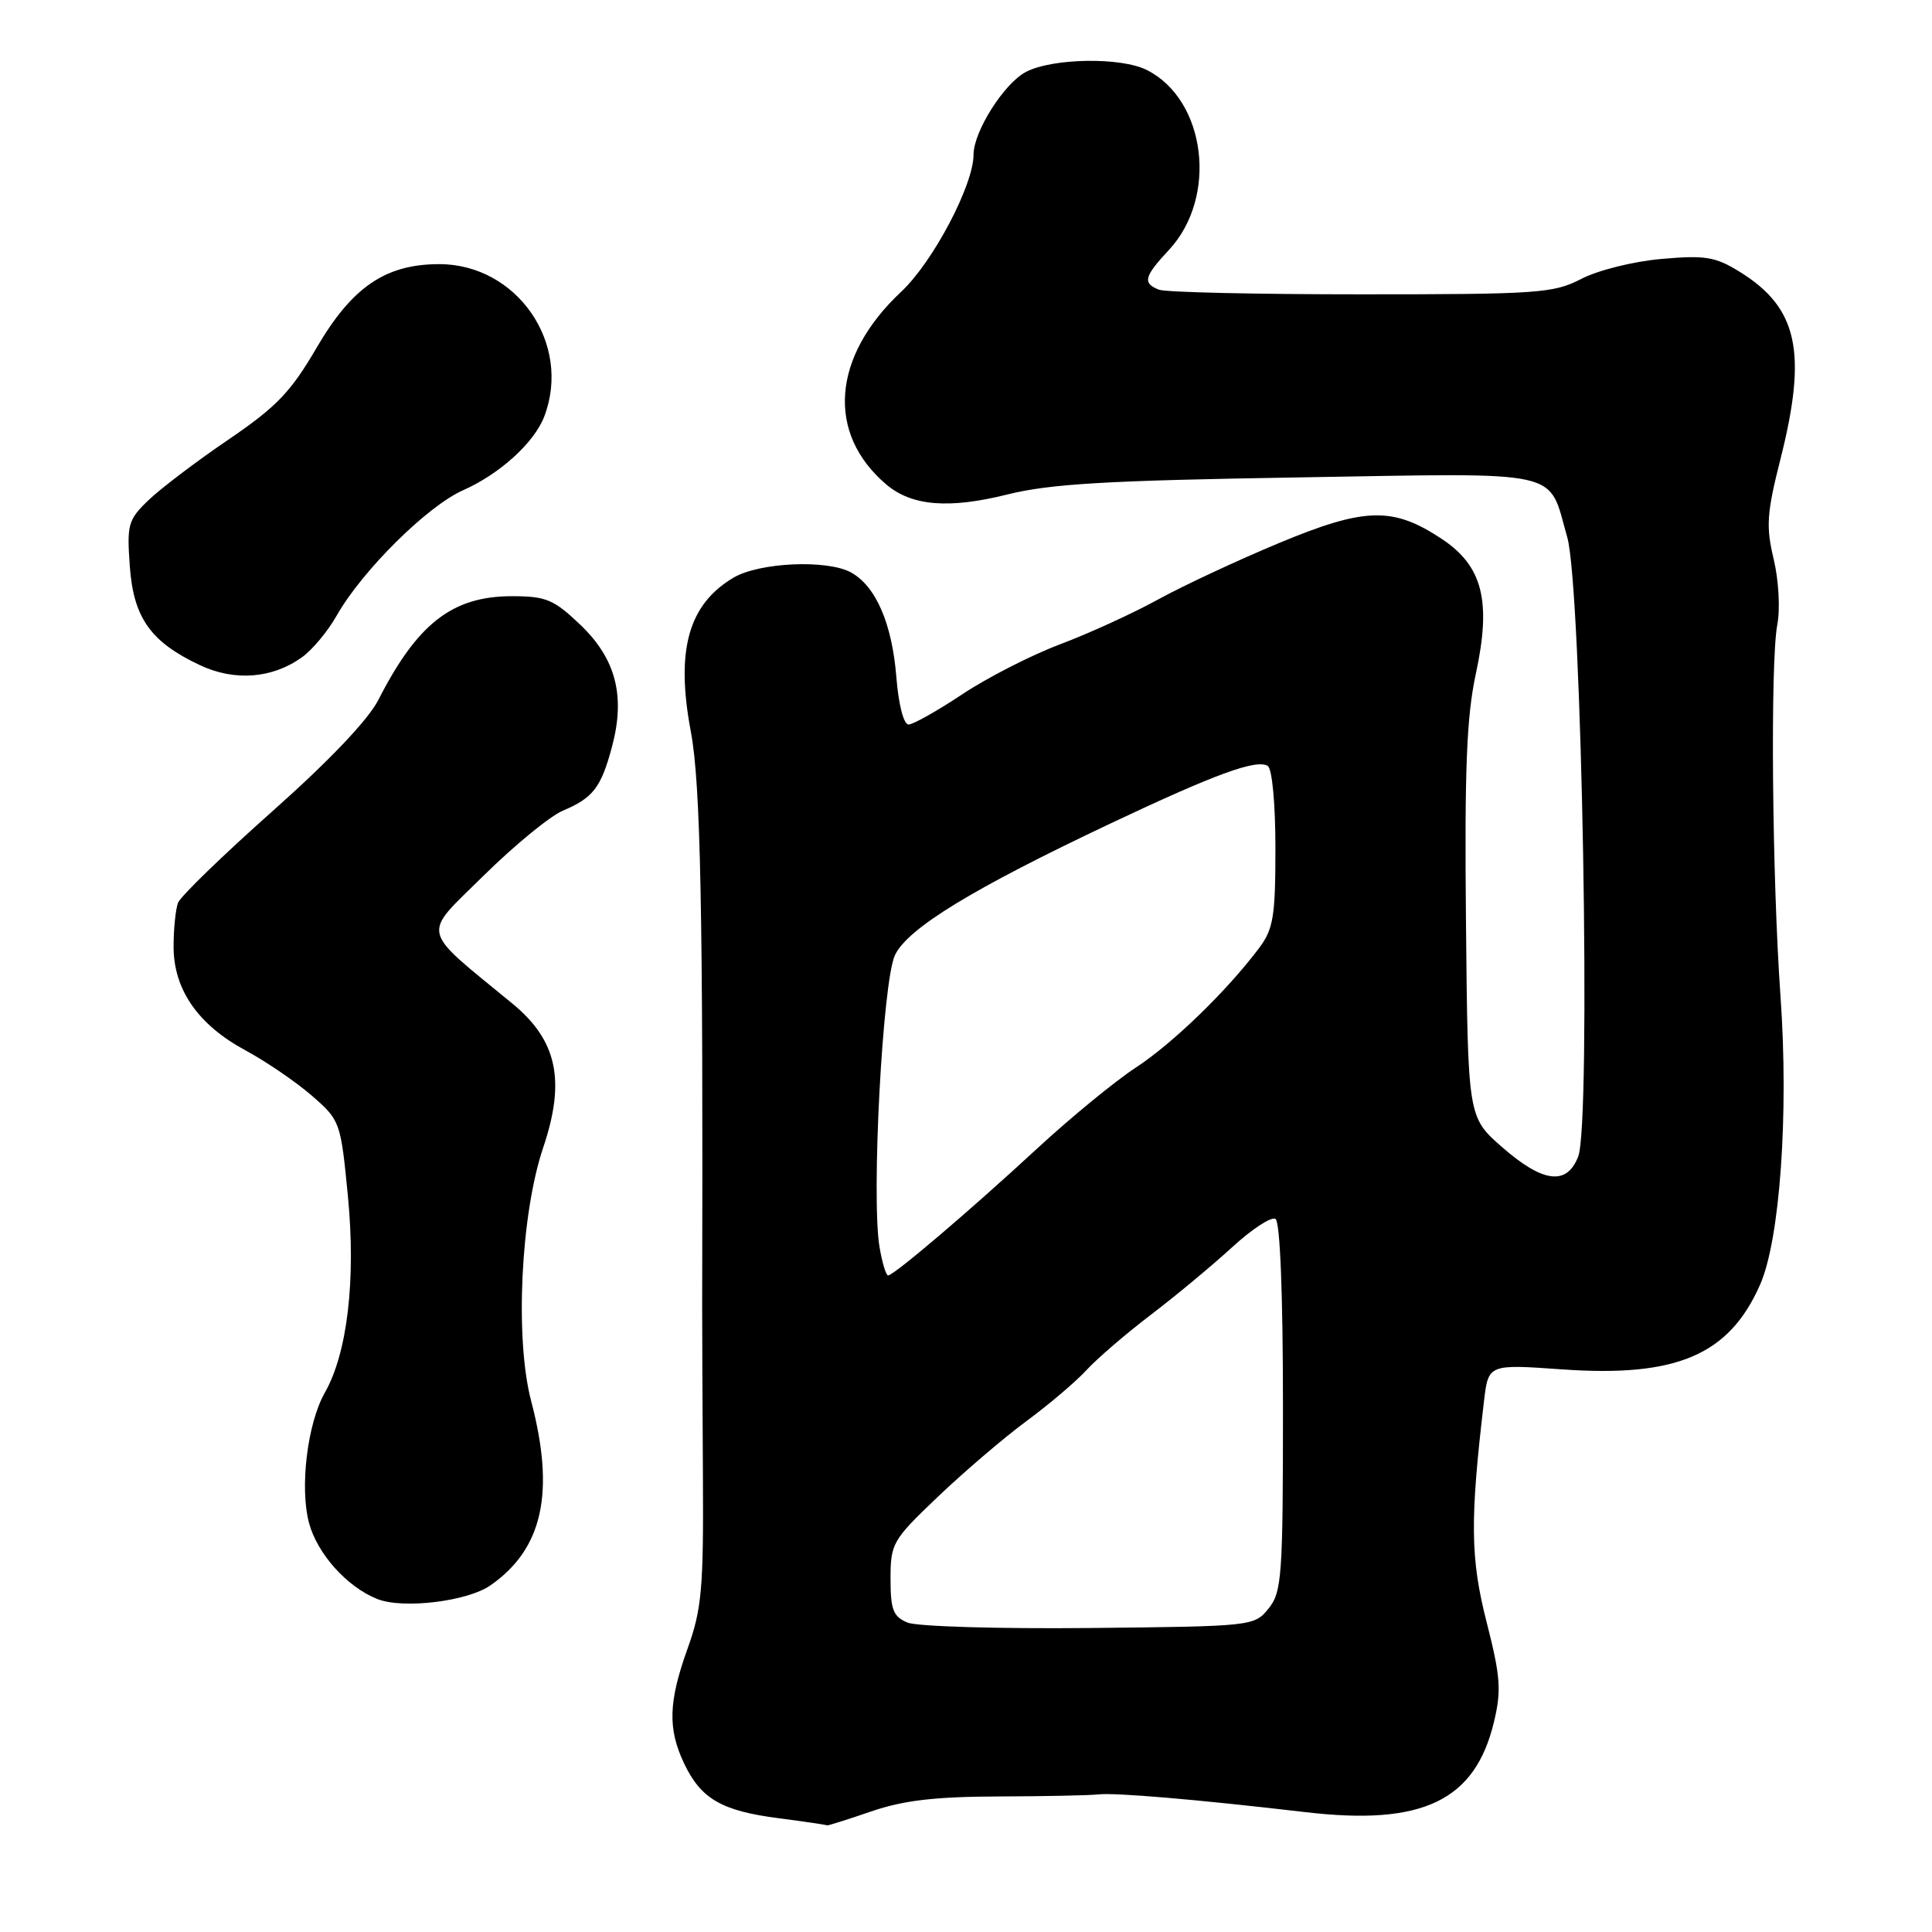 <?xml version="1.0" encoding="UTF-8" standalone="no"?>
<!DOCTYPE svg PUBLIC "-//W3C//DTD SVG 1.1//EN" "http://www.w3.org/Graphics/SVG/1.1/DTD/svg11.dtd" >
<svg xmlns="http://www.w3.org/2000/svg" xmlns:xlink="http://www.w3.org/1999/xlink" version="1.1" viewBox="0 0 256 256">
 <g >
 <path fill="currentColor"
d=" M 115.39 240.04 C 119.69 238.56 123.84 238.07 132.29 238.04 C 138.46 238.02 144.40 237.90 145.50 237.77 C 147.72 237.51 158.53 238.43 173.00 240.12 C 188.51 241.94 195.46 238.61 197.96 228.16 C 198.96 223.98 198.83 222.16 196.98 214.92 C 194.83 206.48 194.77 201.48 196.64 185.63 C 197.22 180.76 197.22 180.76 206.99 181.45 C 222.14 182.52 229.10 179.56 233.21 170.25 C 235.85 164.30 237.03 147.61 235.93 132.08 C 234.81 116.33 234.56 87.72 235.50 82.78 C 235.90 80.67 235.69 76.90 235.02 74.08 C 233.99 69.77 234.10 68.02 235.91 60.87 C 239.51 46.65 238.23 40.78 230.51 36.01 C 227.30 34.02 225.96 33.80 220.16 34.31 C 216.46 34.63 211.74 35.81 209.54 36.95 C 205.85 38.86 203.84 39.00 180.37 39.00 C 166.51 39.00 154.45 38.73 153.58 38.39 C 151.37 37.54 151.58 36.66 154.87 33.14 C 161.40 26.15 159.83 13.26 151.97 9.28 C 148.55 7.55 139.51 7.69 135.96 9.52 C 133.06 11.02 129.00 17.42 129.00 20.49 C 129.00 24.52 123.62 34.72 119.42 38.65 C 110.23 47.25 109.45 57.44 117.47 64.22 C 120.82 67.05 125.74 67.45 133.44 65.53 C 139.15 64.11 146.54 63.67 172.02 63.26 C 207.72 62.67 205.06 62.08 207.67 71.19 C 209.60 77.97 210.86 148.81 209.12 153.25 C 207.61 157.14 204.43 156.73 199.00 151.97 C 194.50 148.02 194.50 148.02 194.25 122.26 C 194.05 101.95 194.33 94.98 195.55 89.31 C 197.64 79.65 196.47 75.00 191.03 71.40 C 184.56 67.12 180.88 67.21 169.49 71.95 C 163.99 74.24 156.80 77.60 153.50 79.41 C 150.20 81.23 144.35 83.91 140.50 85.36 C 136.65 86.81 130.80 89.80 127.50 92.00 C 124.20 94.19 121.00 96.00 120.39 96.00 C 119.74 96.00 119.06 93.36 118.77 89.70 C 118.20 82.59 116.04 77.64 112.74 75.84 C 109.57 74.12 100.62 74.52 97.20 76.54 C 91.20 80.09 89.51 86.18 91.54 96.95 C 92.84 103.82 93.18 120.93 93.04 173.00 C 93.04 176.03 93.08 186.15 93.14 195.50 C 93.23 210.47 92.99 213.20 91.12 218.41 C 88.57 225.51 88.46 229.06 90.65 233.67 C 92.87 238.35 95.62 239.95 103.15 240.92 C 106.64 241.38 109.54 241.80 109.59 241.87 C 109.64 241.94 112.25 241.12 115.39 240.04 Z  M 65.00 210.06 C 71.93 205.22 73.57 197.77 70.38 185.64 C 68.21 177.37 68.99 160.94 71.97 152.08 C 74.97 143.19 73.83 137.87 67.92 133.00 C 55.50 122.79 55.82 124.18 64.09 116.02 C 68.17 112.00 72.89 108.13 74.58 107.42 C 78.60 105.72 79.65 104.35 81.10 98.92 C 82.89 92.21 81.60 87.26 76.87 82.76 C 73.36 79.42 72.34 79.00 67.83 79.00 C 59.94 79.00 55.30 82.61 50.13 92.75 C 48.79 95.38 43.58 100.85 36.09 107.50 C 29.54 113.32 23.92 118.77 23.59 119.62 C 23.27 120.47 23.00 123.09 23.00 125.43 C 23.00 131.12 26.24 135.79 32.53 139.18 C 35.27 140.66 39.22 143.36 41.32 145.18 C 45.08 148.46 45.14 148.62 46.10 158.50 C 47.17 169.60 46.03 179.29 43.04 184.54 C 40.73 188.61 39.69 197.14 40.95 201.81 C 42.05 205.90 45.99 210.29 50.00 211.88 C 53.40 213.23 61.94 212.20 65.00 210.06 Z  M 40.00 87.10 C 41.38 86.12 43.46 83.62 44.63 81.54 C 48.00 75.61 56.62 67.06 61.36 64.96 C 66.22 62.81 70.80 58.65 72.12 55.18 C 75.79 45.56 68.52 35.01 58.21 35.00 C 51.10 35.00 46.67 38.01 41.98 46.03 C 38.53 51.95 36.65 53.91 30.21 58.29 C 26.00 61.15 21.25 64.76 19.66 66.29 C 16.97 68.88 16.80 69.51 17.20 75.03 C 17.69 81.87 19.96 85.07 26.50 88.14 C 31.09 90.30 36.08 89.91 40.00 87.10 Z  M 120.25 215.00 C 118.35 214.21 118.00 213.30 118.00 209.19 C 118.00 204.52 118.25 204.07 124.25 198.35 C 127.69 195.07 132.97 190.55 136.00 188.31 C 139.03 186.08 142.62 183.02 144.00 181.51 C 145.38 180.01 149.20 176.72 152.50 174.21 C 155.80 171.70 160.64 167.67 163.26 165.27 C 165.88 162.86 168.47 161.17 169.01 161.51 C 169.62 161.88 170.00 171.51 170.00 186.45 C 170.00 208.91 169.85 210.96 168.09 213.14 C 166.20 215.48 165.96 215.50 144.34 215.72 C 132.33 215.84 121.49 215.52 120.25 215.00 Z  M 116.54 165.23 C 115.43 158.64 116.95 129.89 118.60 126.53 C 120.33 122.97 128.93 117.73 147.16 109.11 C 160.99 102.57 166.48 100.56 167.98 101.49 C 168.57 101.85 169.00 106.50 169.00 112.42 C 169.00 121.43 168.73 123.09 166.84 125.62 C 162.58 131.29 155.42 138.24 150.50 141.46 C 147.75 143.26 141.90 148.06 137.50 152.12 C 128.52 160.42 118.44 169.00 117.68 169.00 C 117.40 169.00 116.89 167.30 116.54 165.23 Z "/>
</g>
</svg>